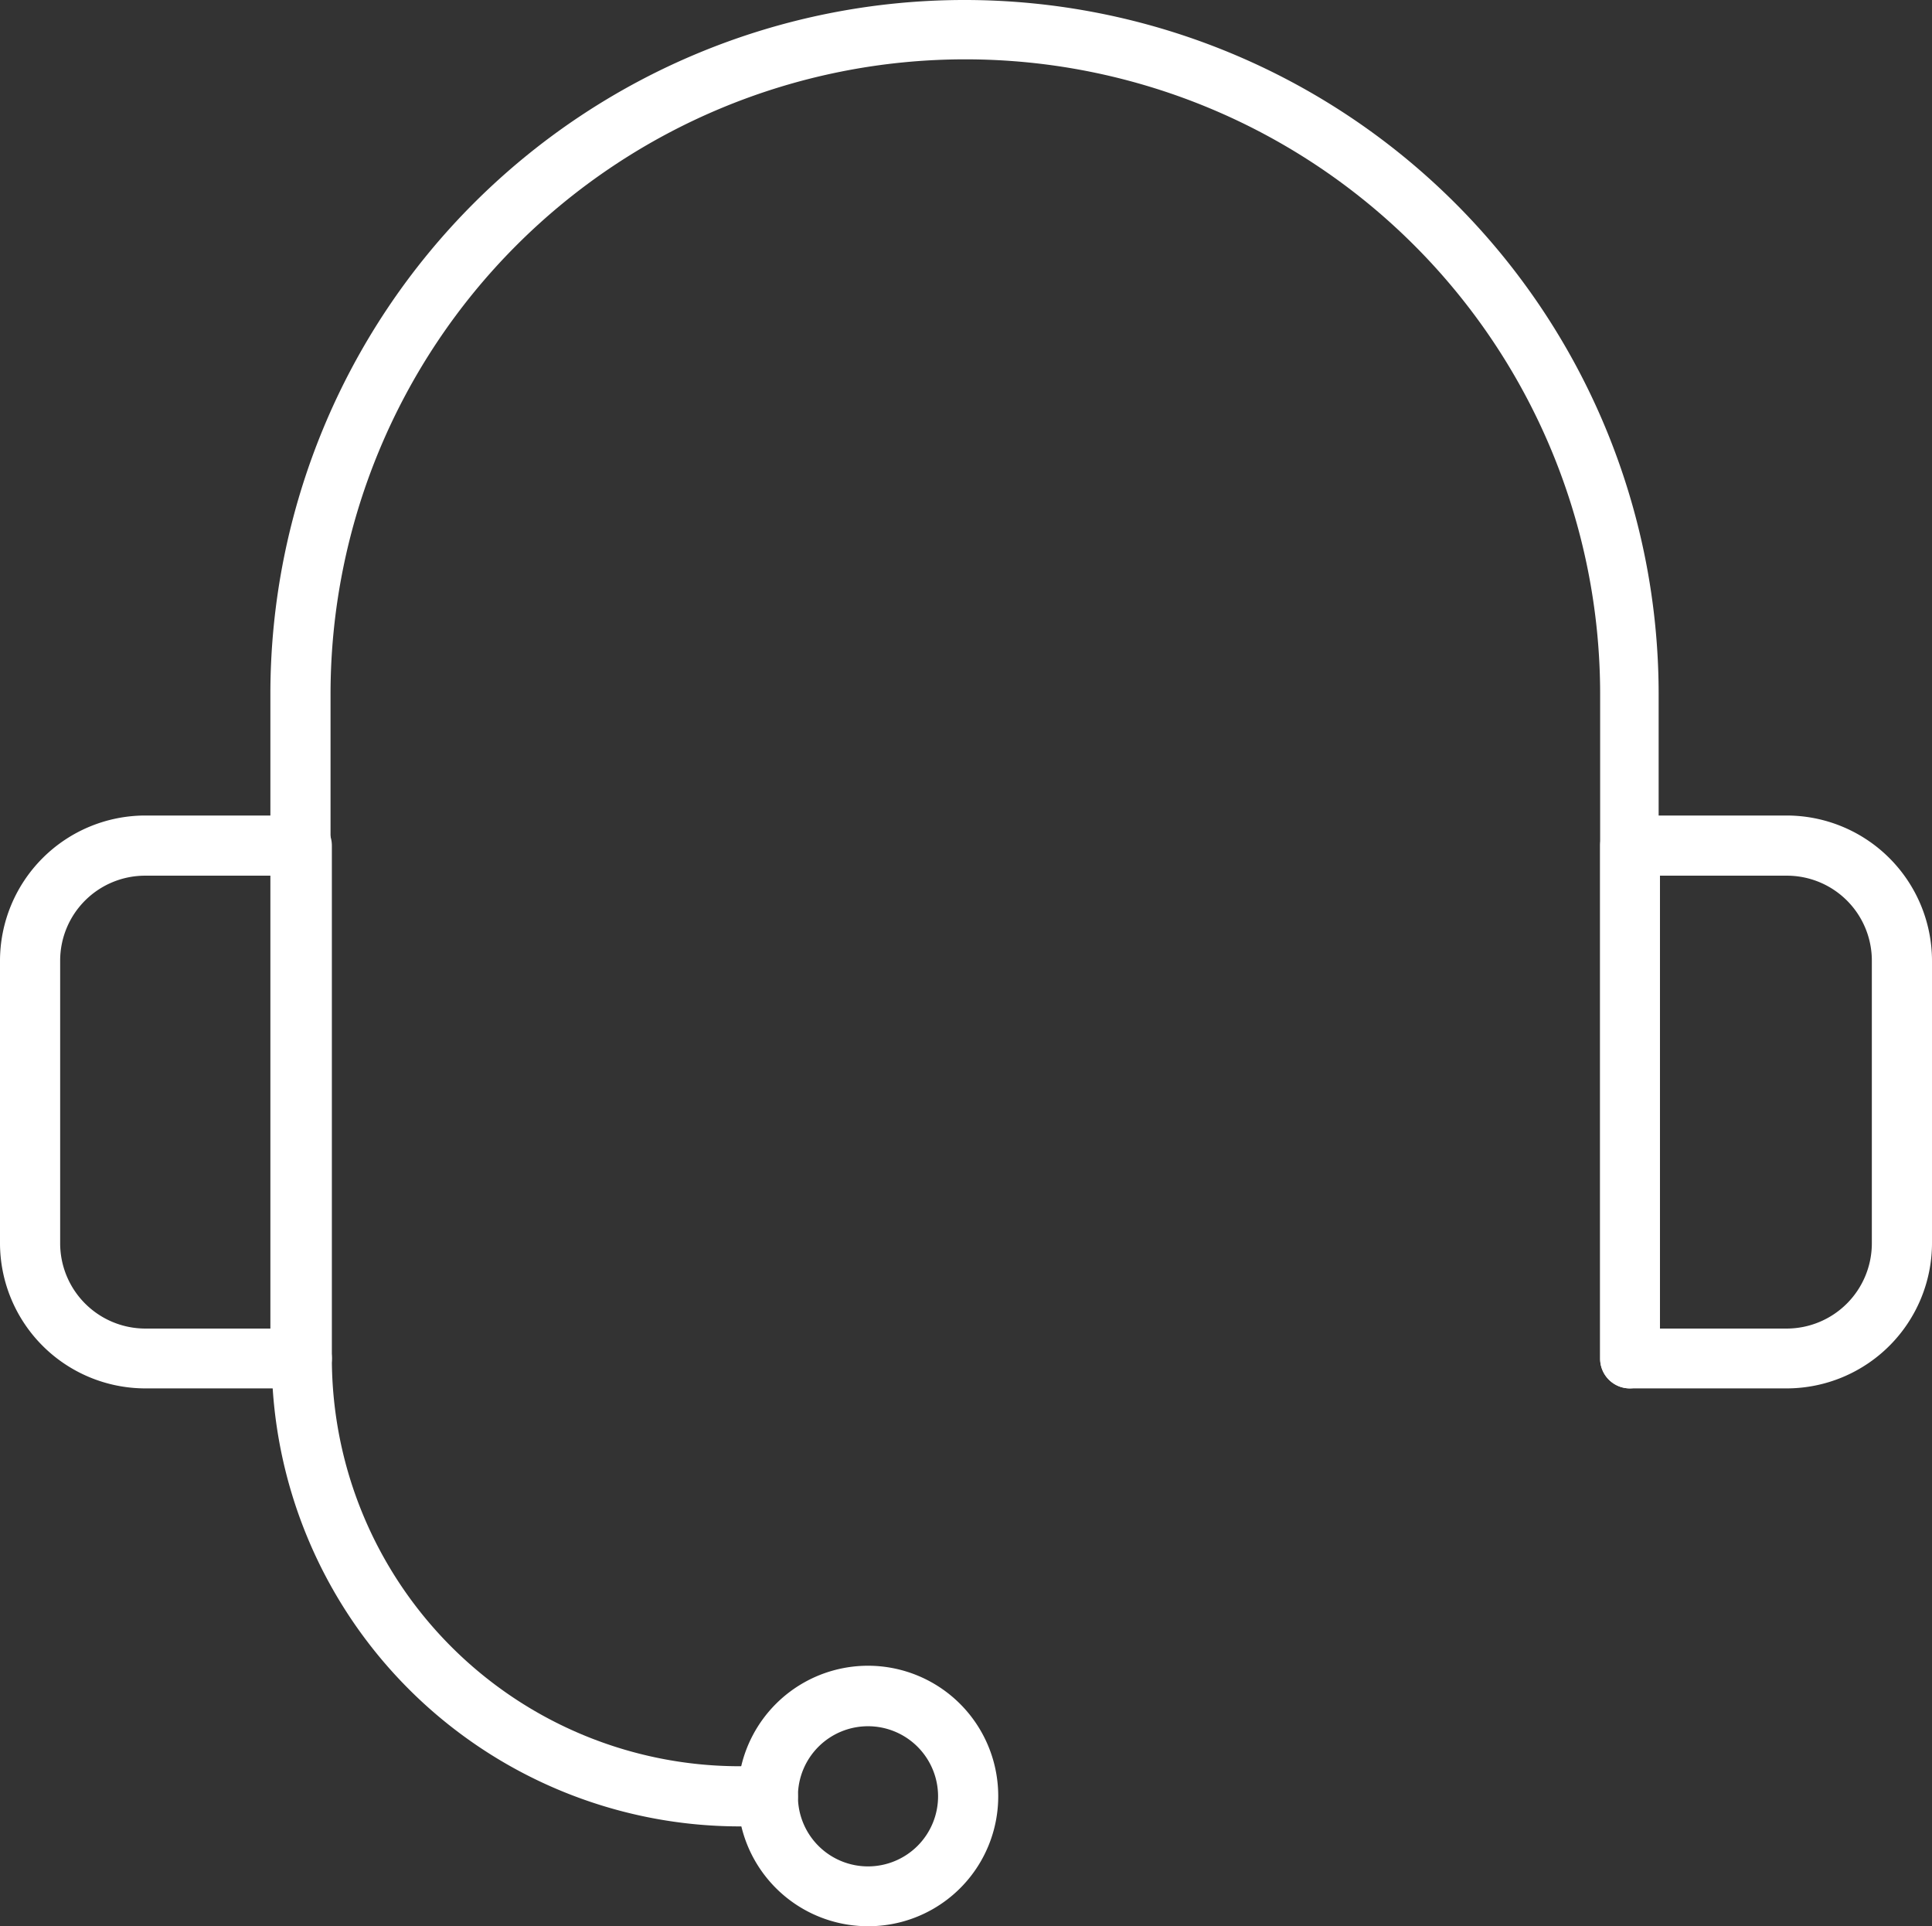 <svg id="Capa_1" data-name="Capa 1" xmlns="http://www.w3.org/2000/svg" viewBox="0 0 58.45 58.27"><rect x="0" y="0" width="58.45" height="58.27" fill="#333333" stroke="none"/><defs><style>.cls-1{fill:#fff;}</style></defs><path class="cls-1" d="M49.32,42a.9.9,0,0,1-.91-.91V21A19.19,19.19,0,0,0,10,21V41.09a.91.91,0,0,1-1.82,0V21a21,21,0,0,1,42,0V41.09A.9.9,0,0,1,49.32,42Z"/><path class="cls-1" d="M9.13,42H4.39A4.4,4.4,0,0,1,0,37.61V29.06a4.4,4.4,0,0,1,4.39-4.39H9.13a.91.91,0,0,1,.91.91V41.09A.91.91,0,0,1,9.13,42ZM4.39,26.49a2.57,2.57,0,0,0-2.57,2.57v8.55a2.58,2.58,0,0,0,2.57,2.58H8.22V26.49Z"/><path class="cls-1" d="M54.06,42H49.32a.9.9,0,0,1-.91-.91V25.58a.91.91,0,0,1,.91-.91h4.74a4.4,4.4,0,0,1,4.39,4.39v8.55A4.4,4.4,0,0,1,54.06,42Zm-3.84-1.81h3.84a2.58,2.58,0,0,0,2.57-2.58V29.06a2.57,2.57,0,0,0-2.57-2.57H50.22Z"/><path class="cls-1" d="M26.26,58.27a3.94,3.94,0,1,1,3.94-3.93A3.93,3.93,0,0,1,26.26,58.27Zm0-6.05a2.12,2.12,0,1,0,2.12,2.12A2.12,2.12,0,0,0,26.26,52.22Z"/><path class="cls-1" d="M23.23,55.25h-.86A14.17,14.17,0,0,1,8.22,41.09a.91.91,0,0,1,1.82,0A12.34,12.34,0,0,0,22.37,53.43h.86a.91.91,0,0,1,0,1.82Z"/></svg>